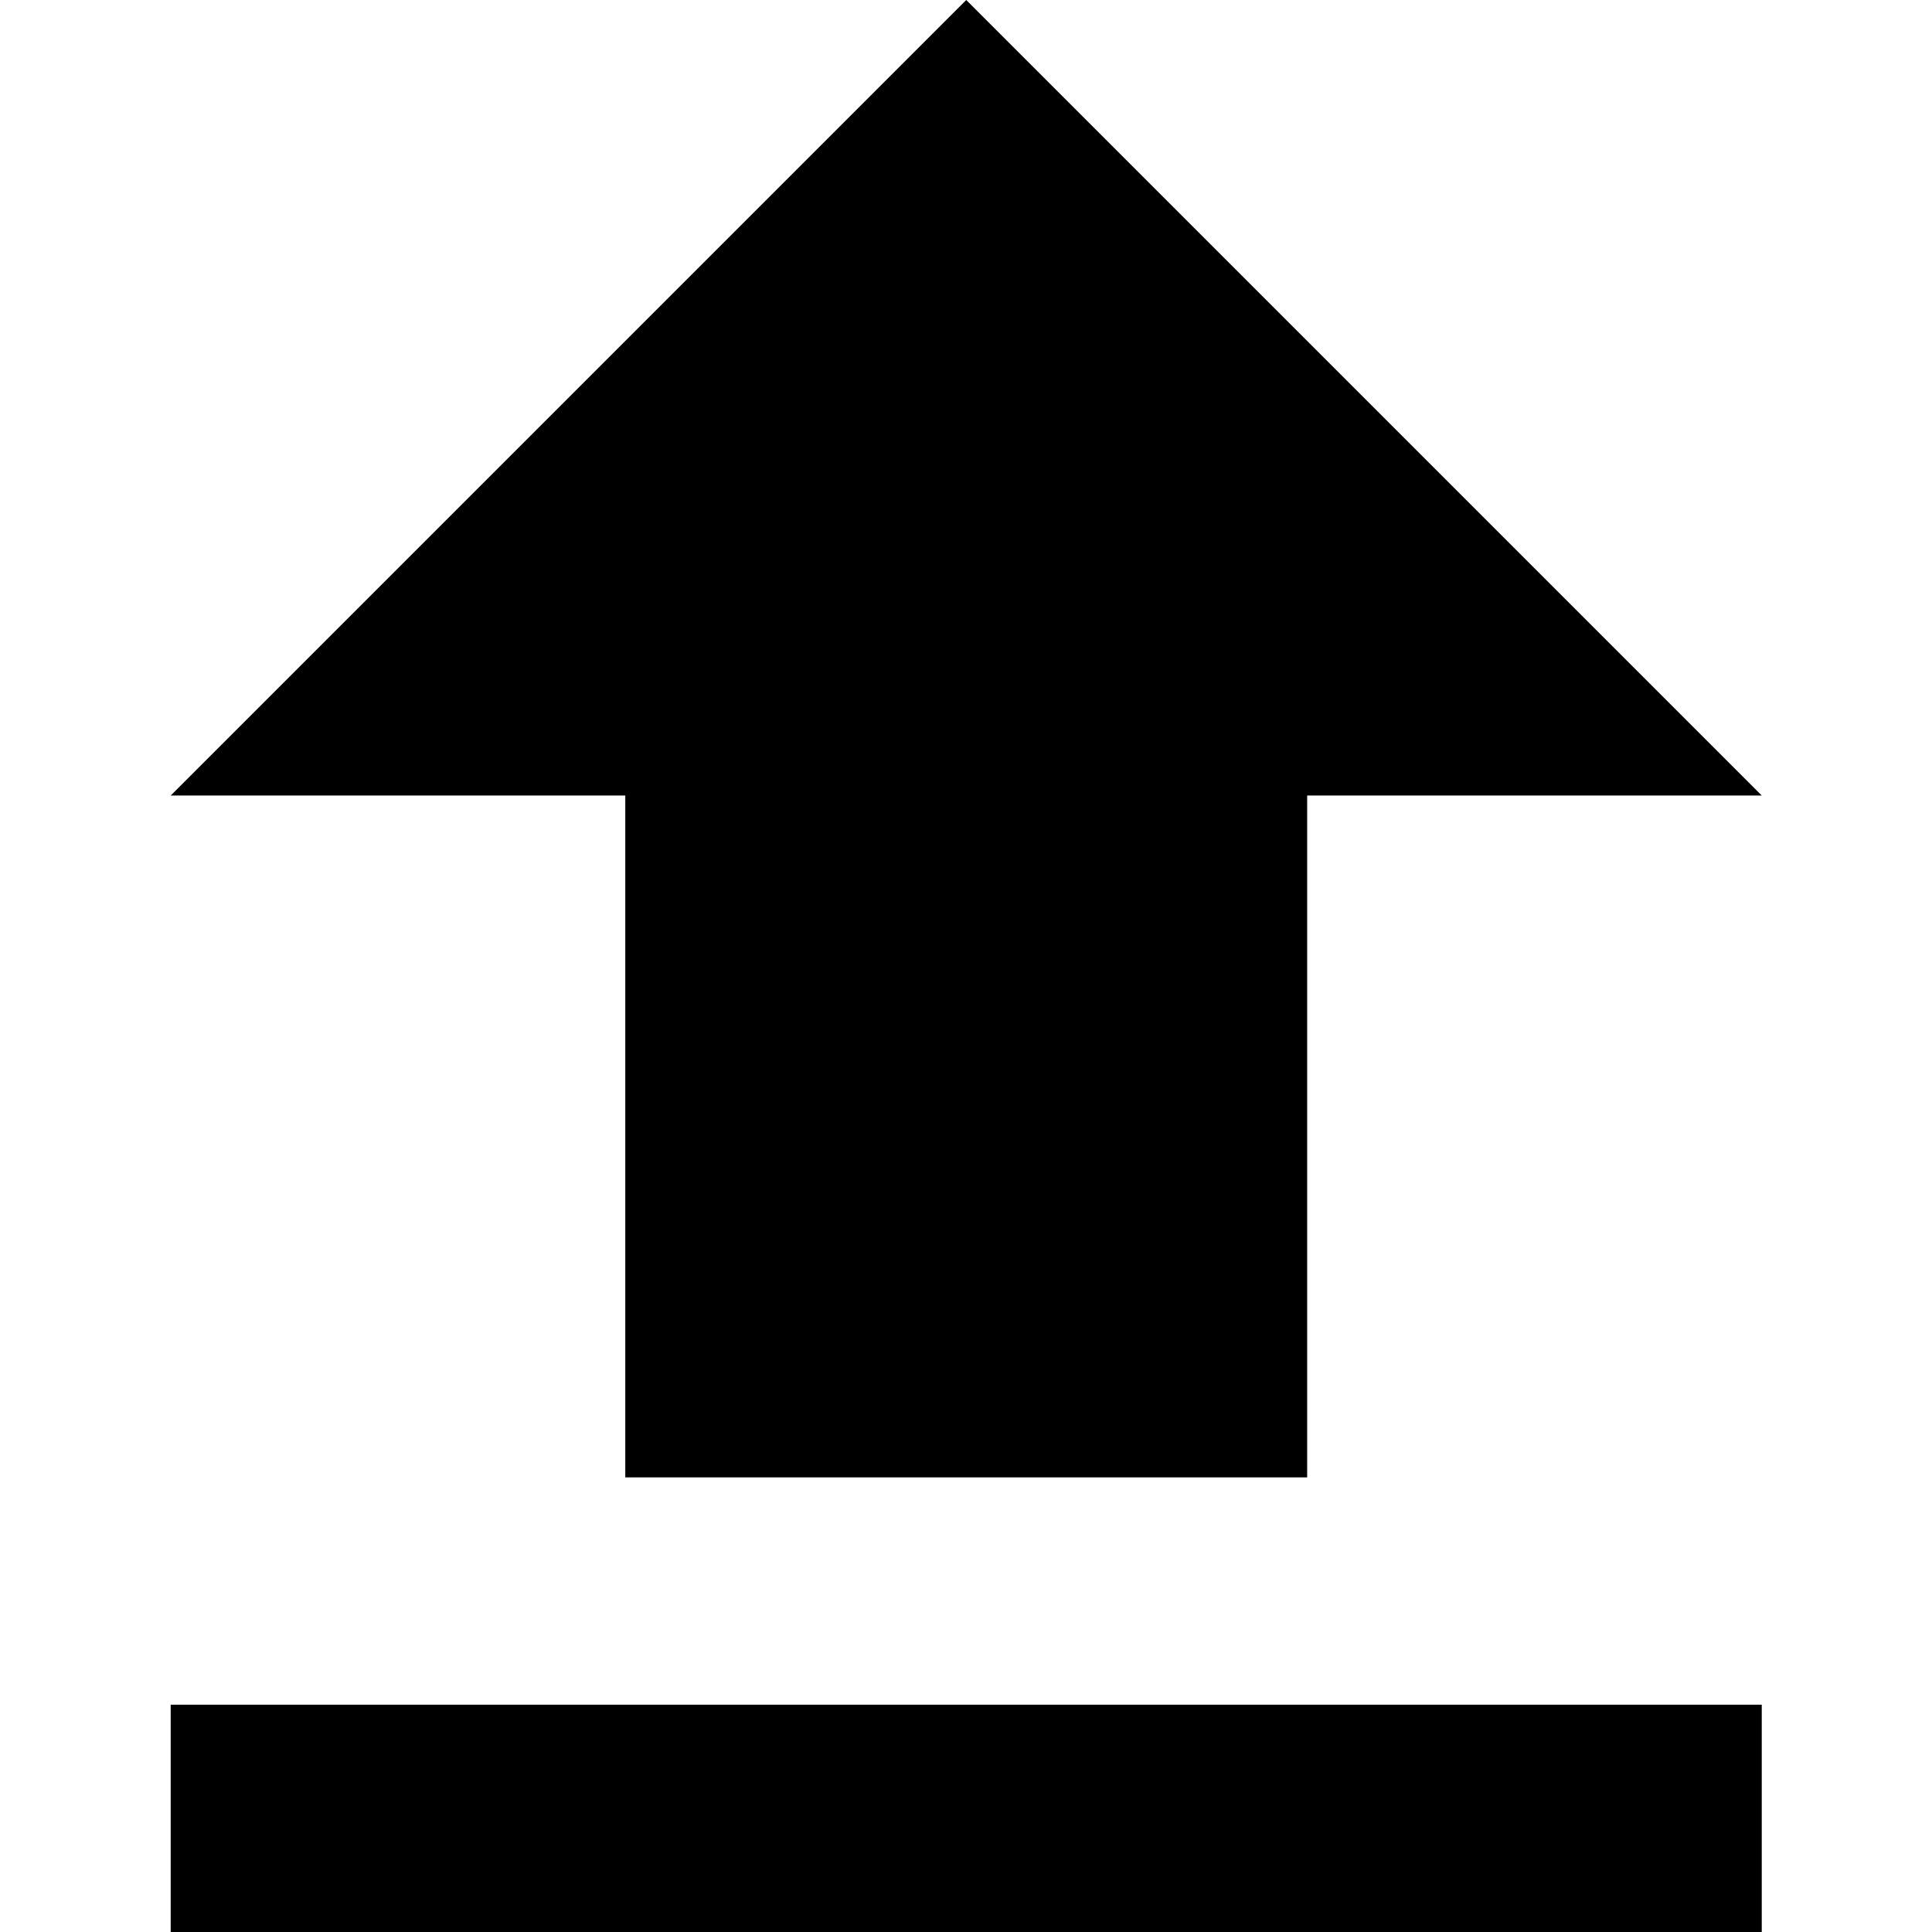 <?xml version="1.0" encoding="utf-8"?>
<!-- Generator: Adobe Illustrator 19.0.0, SVG Export Plug-In . SVG Version: 6.00 Build 0)  -->
<svg version="1.1" id="Capa_1" xmlns="http://www.w3.org/2000/svg" xmlns:xlink="http://www.w3.org/1999/xlink" x="0px" y="0px"
	 viewBox="17 -16.5 433.5 433.5" style="enable-background:new 17 -16.5 433.5 433.5;" xml:space="preserve">
<g>
	<g id="file-download">
		<path d="M55.3,162h102v153h153V162h102L233.8-16.5L55.3,162z M55.3,366v51h357v-51H55.3z"/>
	</g>
</g>
</svg>
